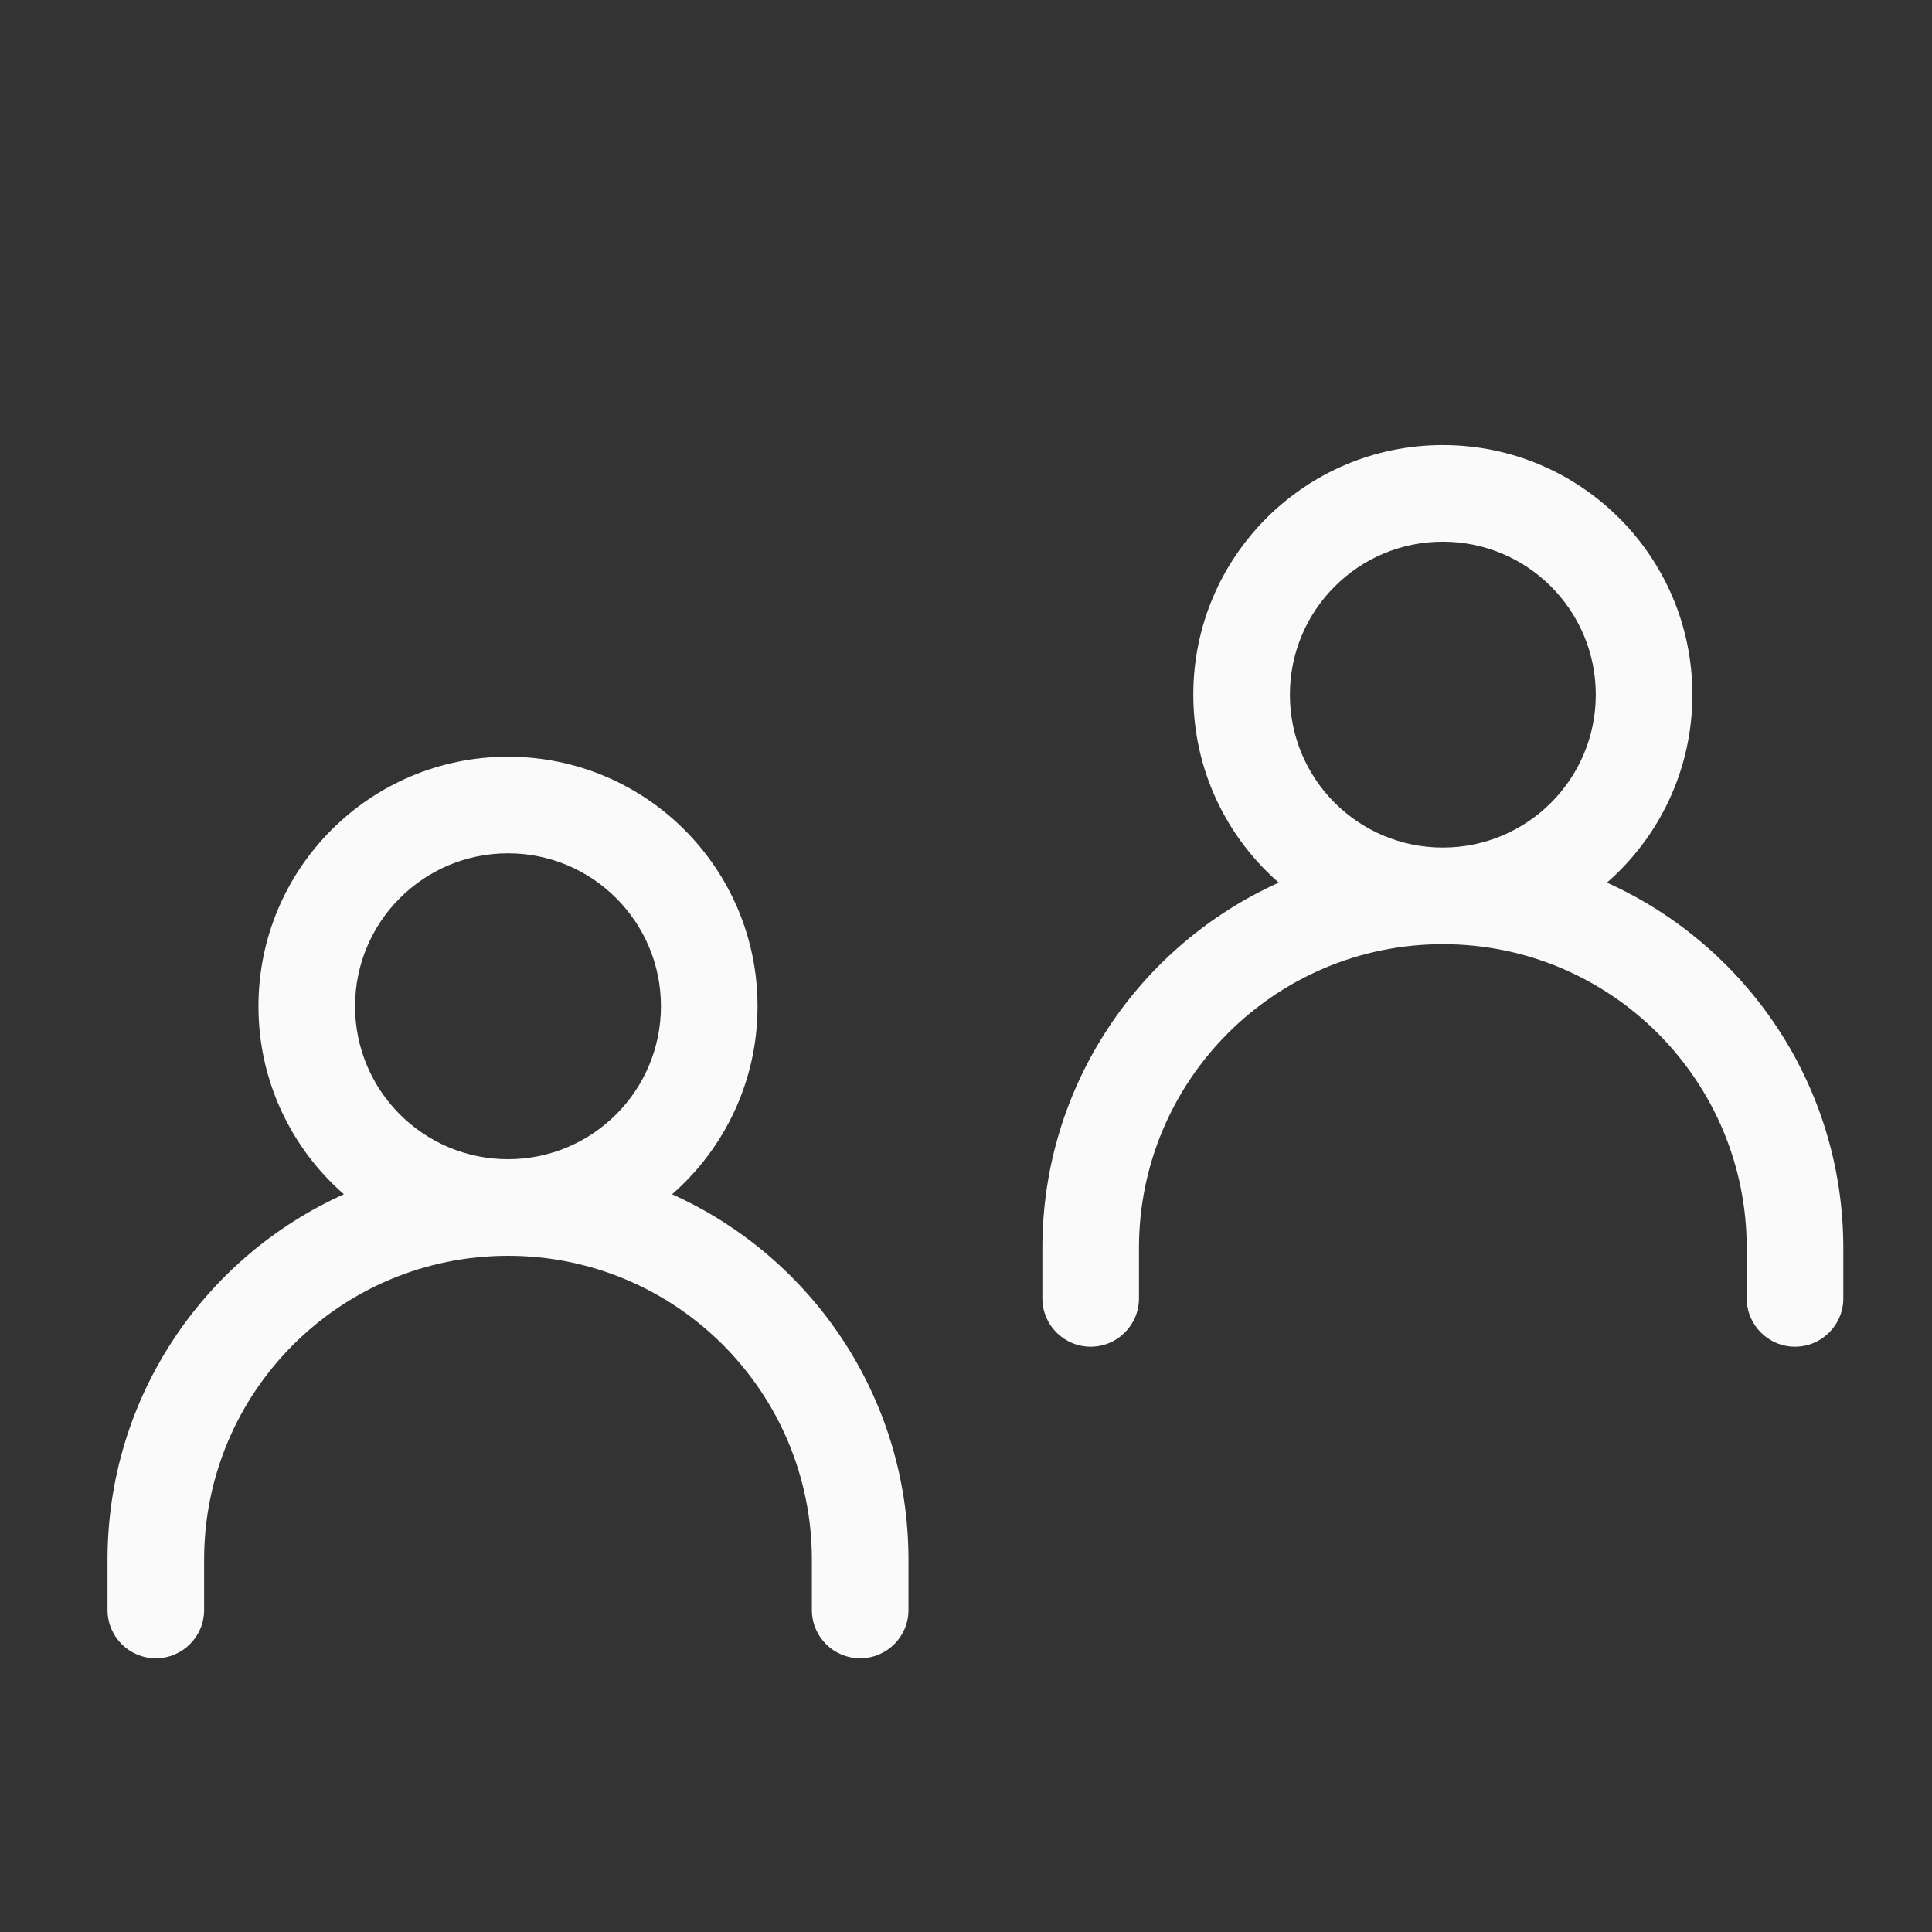 <svg width="40" height="40" viewBox="0 0 40 40" fill="none" xmlns="http://www.w3.org/2000/svg">
<rect x="0" y="0" width="40" height="40" fill="#333333" stroke="none"/>
<path fill-rule="evenodd" clip-rule="evenodd" d="M7.351 20.833C7.351 19.084 8.769 17.667 10.518 17.667C12.266 17.667 13.684 19.084 13.684 20.833C13.684 22.582 12.266 24 10.518 24C8.769 24 7.351 22.582 7.351 20.833ZM10.518 15.667C7.664 15.667 5.351 17.98 5.351 20.833C5.351 22.386 6.036 23.779 7.12 24.726C4.235 26.023 2.226 28.923 2.226 32.292V33.333C2.226 33.886 2.674 34.333 3.226 34.333C3.778 34.333 4.226 33.886 4.226 33.333V32.292C4.226 28.817 7.043 26 10.518 26C13.992 26 16.809 28.817 16.809 32.292V33.333C16.809 33.886 17.257 34.333 17.809 34.333C18.361 34.333 18.809 33.886 18.809 33.333V32.292C18.809 28.923 16.8 26.023 13.915 24.726C14.999 23.779 15.684 22.386 15.684 20.833C15.684 17.98 13.371 15.667 10.518 15.667Z" fill="#FAFAFA"/>
<path fill-rule="evenodd" clip-rule="evenodd" d="M26.706 14.382C26.706 12.633 28.123 11.215 29.872 11.215C31.621 11.215 33.039 12.633 33.039 14.382C33.039 16.131 31.621 17.548 29.872 17.548C28.123 17.548 26.706 16.131 26.706 14.382ZM33.27 18.274C34.354 17.327 35.039 15.934 35.039 14.382C35.039 11.528 32.726 9.215 29.872 9.215C27.019 9.215 24.706 11.528 24.706 14.382C24.706 15.934 25.39 17.327 26.475 18.274C23.59 19.572 21.581 22.471 21.581 25.84V26.882C21.581 27.434 22.028 27.882 22.581 27.882C23.133 27.882 23.581 27.434 23.581 26.882V25.84C23.581 22.365 26.398 19.548 29.872 19.548C33.347 19.548 36.164 22.365 36.164 25.84V26.882C36.164 27.434 36.612 27.882 37.164 27.882C37.716 27.882 38.164 27.434 38.164 26.882V25.84C38.164 22.471 36.155 19.572 33.27 18.274Z" fill="#FAFAFA"/>
</svg>
